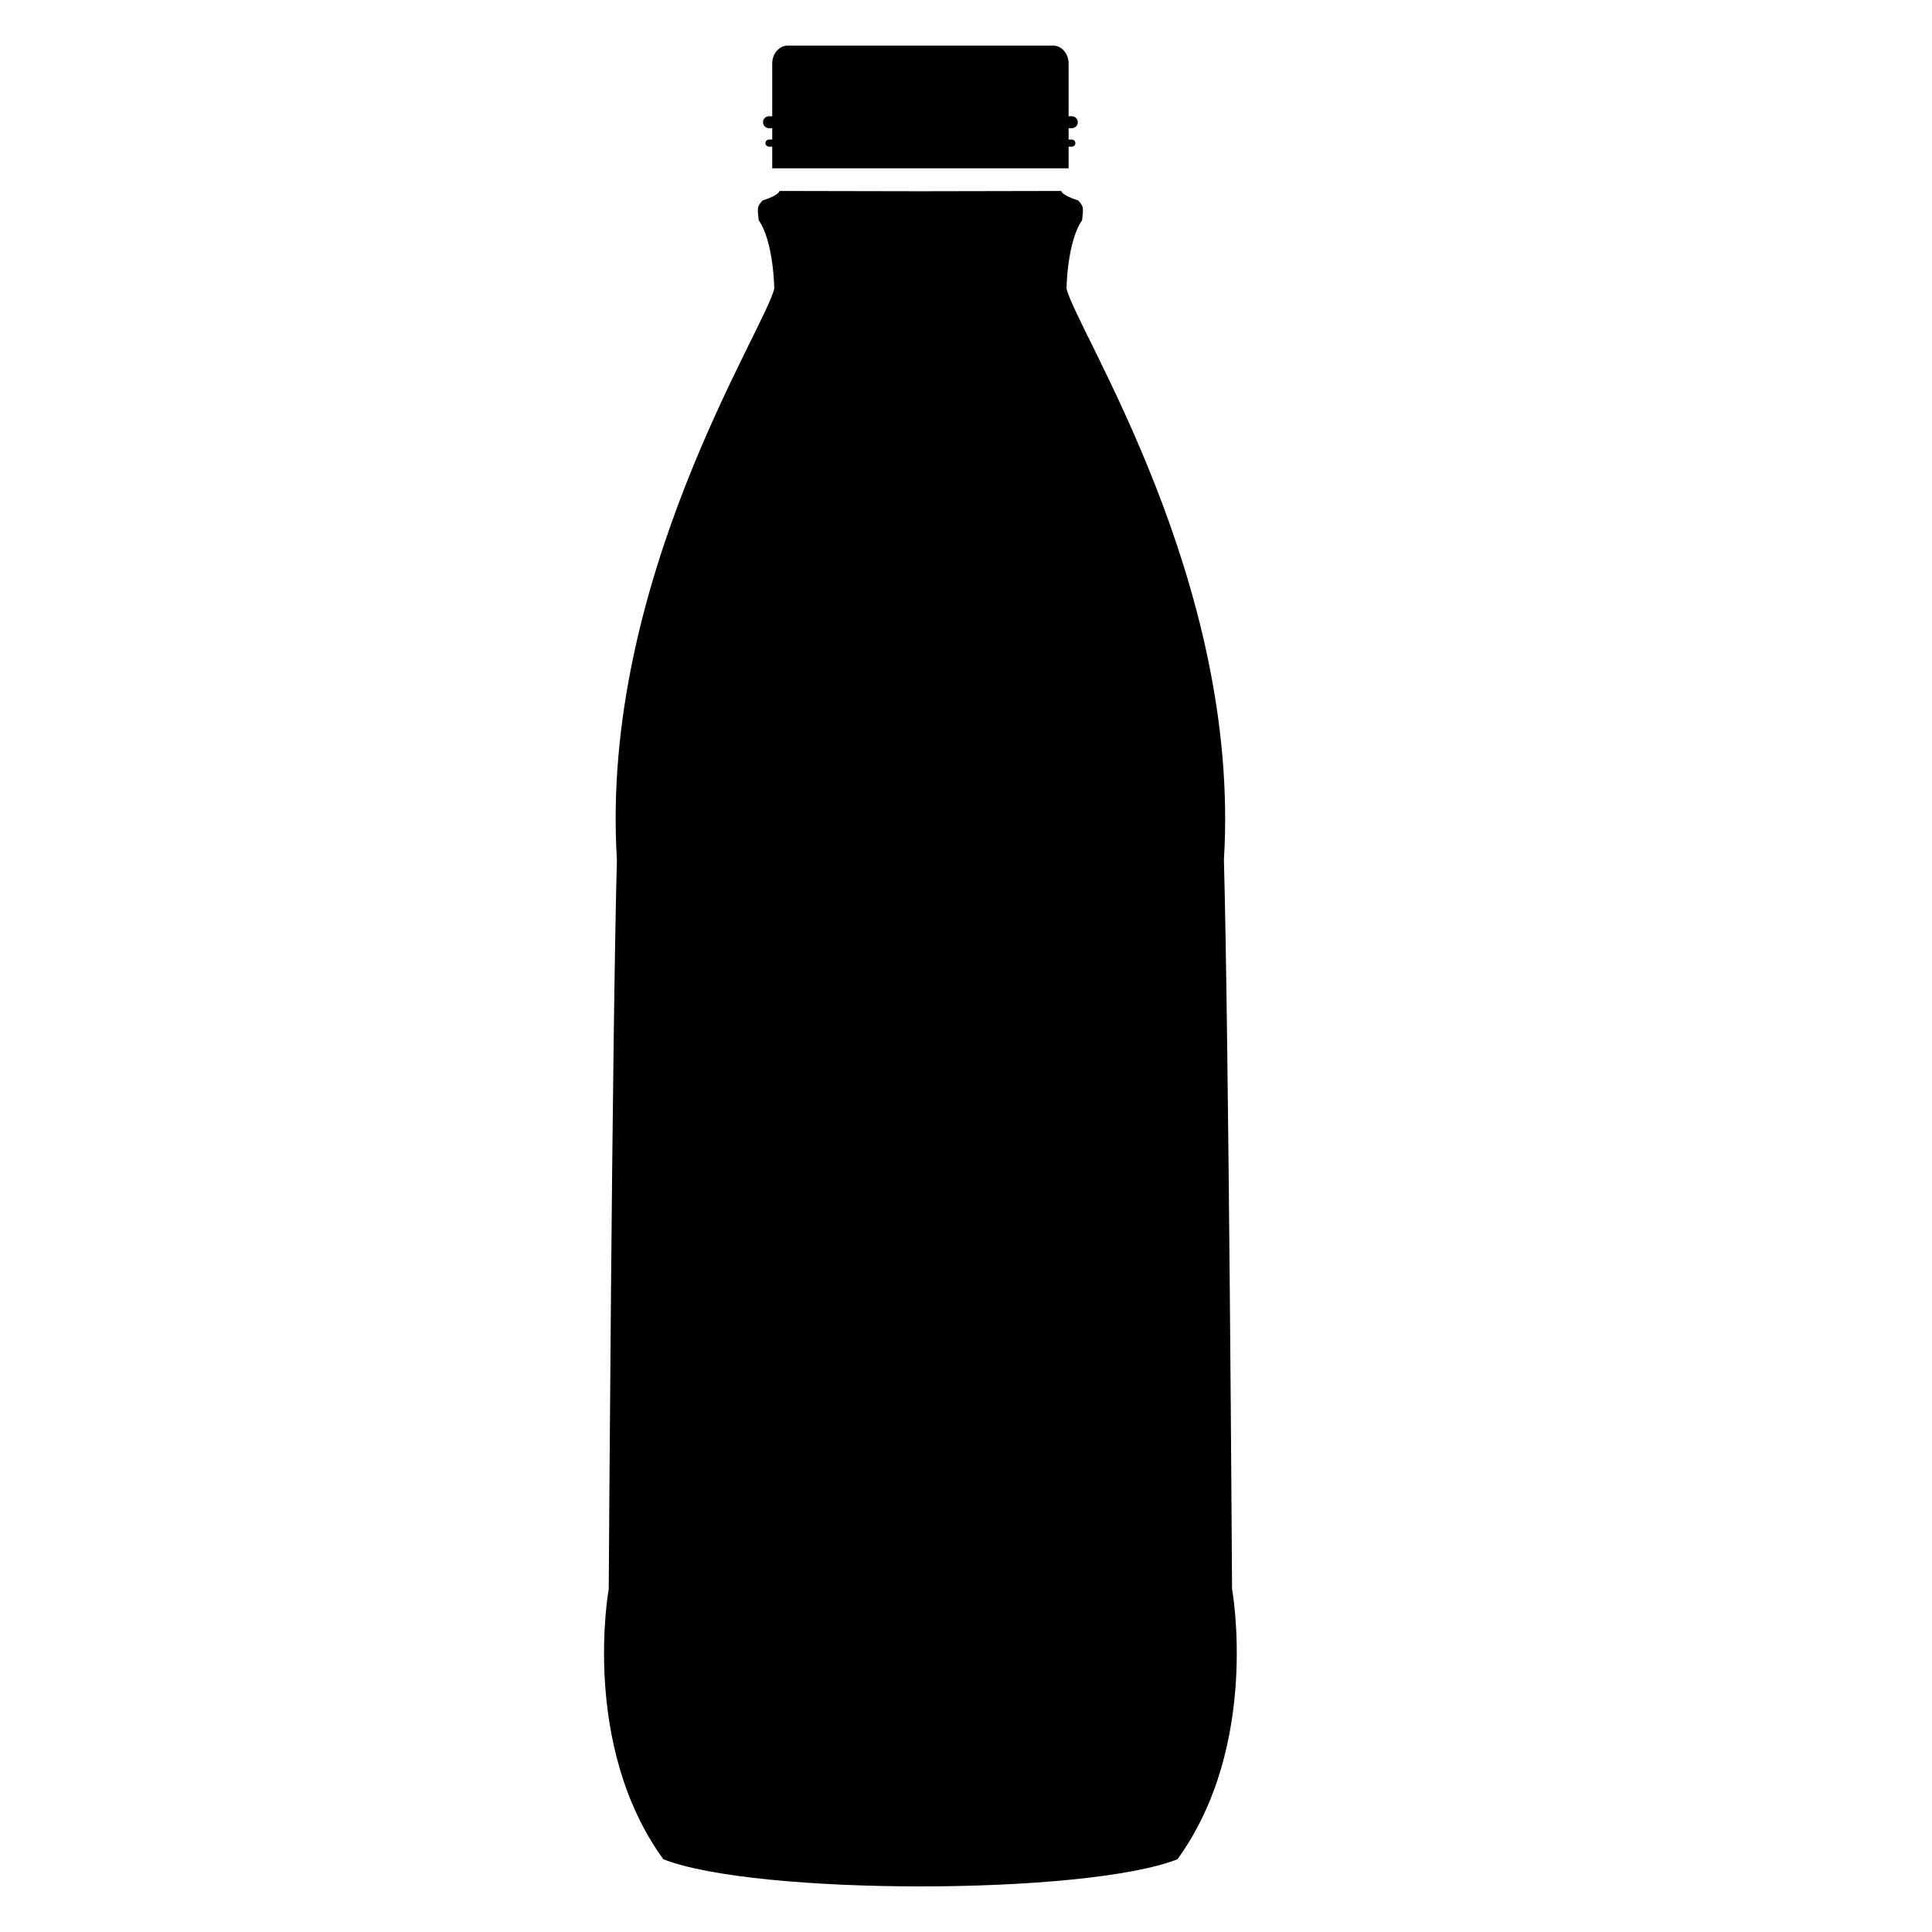 <svg xmlns="http://www.w3.org/2000/svg" xmlns:xlink="http://www.w3.org/1999/xlink" version="1.1" id="Layer_1" x="0px" y="0px" width="100.0px" height="100px" viewBox="0 0 128 128" enable-background="new 0 0 128 128" xml:space="preserve">
<path fill="#000000" d="M71.011,8.494c0.219,0,0.396-0.178,0.396-0.396c0-0.218-0.177-0.396-0.396-0.396h-0.213V4.209  c0-0.658-0.462-1.189-1.03-1.189H52.191c-0.569,0-1.029,0.531-1.029,1.189v3.492h-0.213c-0.219,0-0.396,0.178-0.396,0.396  c0,0.219,0.177,0.396,0.396,0.396h0.213v0.754h-0.215c-0.13,0-0.234,0.105-0.234,0.234s0.104,0.233,0.234,0.233h0.215v1.438h19.636  V9.715h0.216c0.128,0,0.232-0.104,0.232-0.233s-0.104-0.234-0.232-0.234h-0.216V8.494H71.011z"/>
<path fill="#000000" d="M81.627,105.275c0,0-0.216-36.299-0.539-48.326c1.132-18.445-9.781-35.057-10.428-37.834  c0,0,0.036-3.092,1.034-4.53c0.09-0.846,0.108-0.872-0.242-1.295c-1.16-0.377-1.133-0.638-1.133-0.638l-9.34,0.018l-9.34-0.018  c0,0,0.028,0.261-1.132,0.638c-0.351,0.423-0.333,0.449-0.243,1.295c0.998,1.438,1.034,4.53,1.034,4.53  c-0.647,2.777-11.56,19.389-10.427,37.834c-0.324,12.027-0.54,48.326-0.54,48.326s-1.888,10.299,3.613,17.904  c6.099,2.4,27.97,2.4,34.068,0C83.515,115.574,81.627,105.275,81.627,105.275z"/>
</svg>